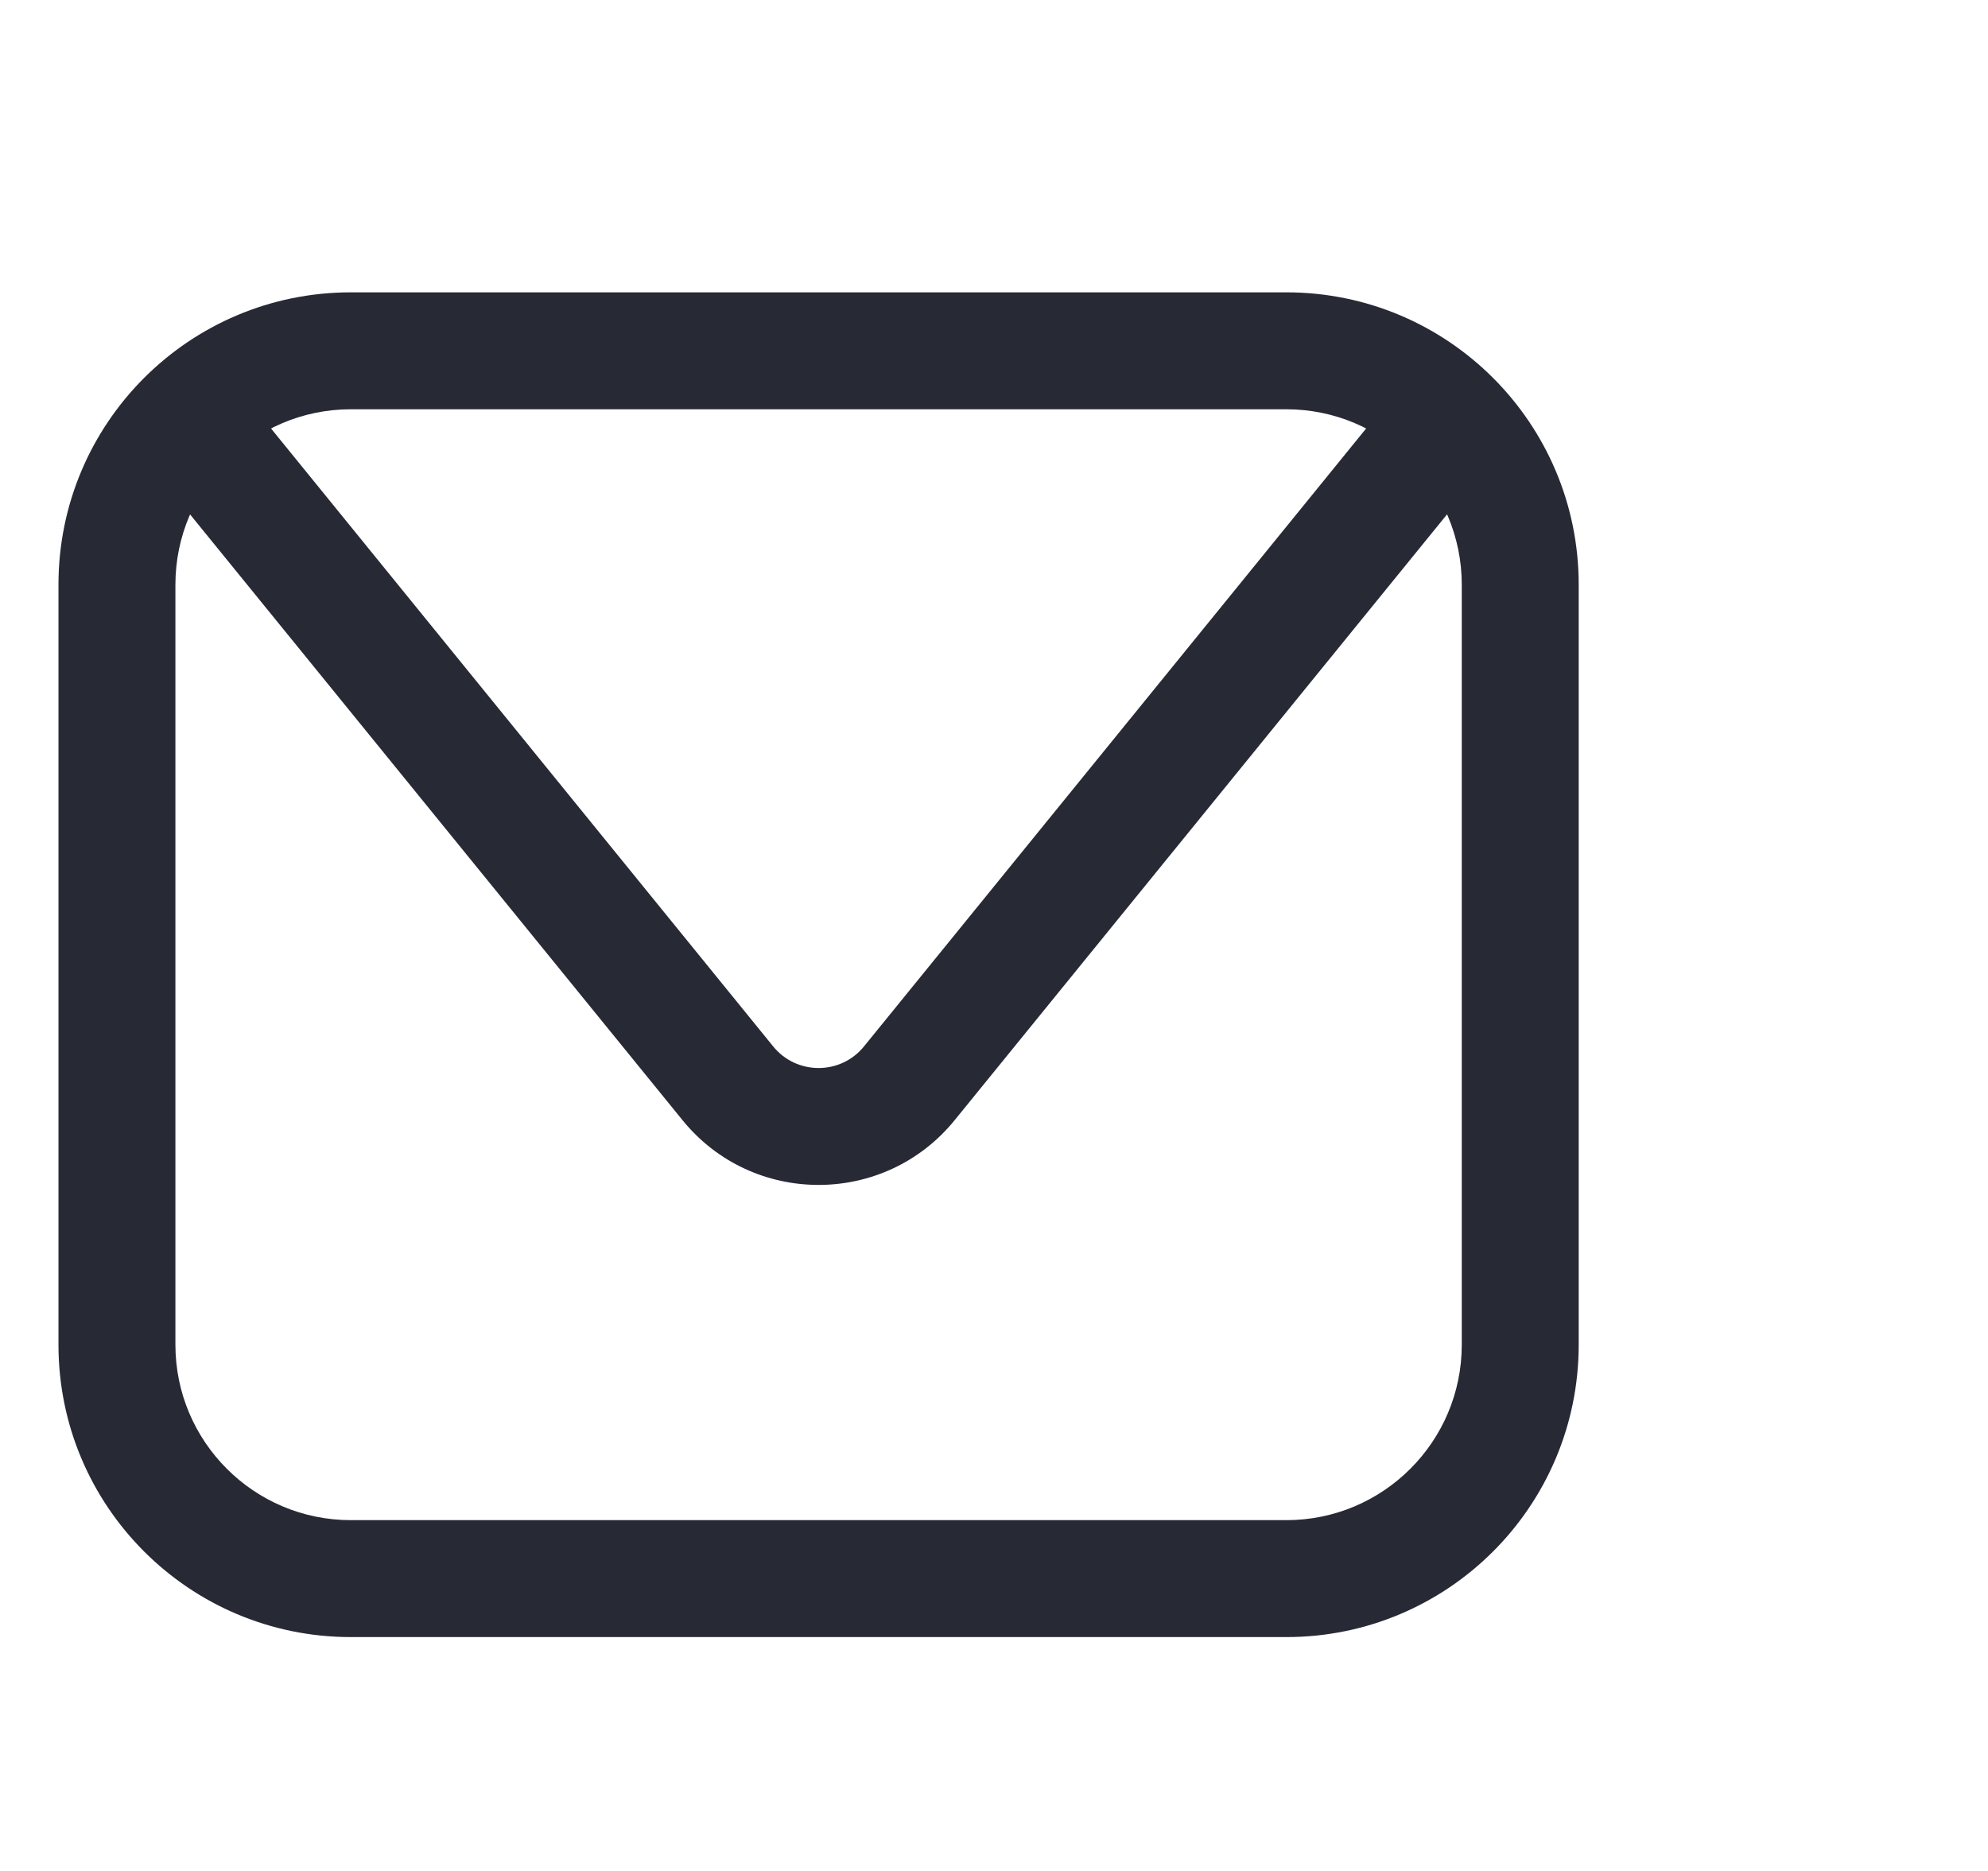 <svg width="17" height="16" viewBox="0 0 17 16" fill="none" xmlns="http://www.w3.org/2000/svg">
<path fill-rule="evenodd" clip-rule="evenodd" d="M0.5 5C0.5 3.619 1.619 2.5 3 2.5H11C12.381 2.5 13.5 3.619 13.5 5V11.5C13.5 12.881 12.381 14 11 14H3C1.619 14 0.5 12.881 0.5 11.5V5ZM3 3.5C2.172 3.5 1.5 4.172 1.5 5V11.5C1.5 12.328 2.172 13 3 13H11C11.828 13 12.5 12.328 12.5 11.5V5C12.5 4.172 11.828 3.5 11 3.5H3Z" fill="#272A35"/>
<path fill-rule="evenodd" clip-rule="evenodd" d="M1.351 3.268C1.565 3.094 1.88 3.127 2.055 3.341L6.612 8.949C6.812 9.195 7.188 9.195 7.388 8.949L11.945 3.341C12.119 3.127 12.434 3.094 12.649 3.268C12.863 3.442 12.895 3.757 12.721 3.972L8.164 9.579C7.564 10.318 6.436 10.318 5.836 9.579L1.278 3.972C1.104 3.757 1.137 3.442 1.351 3.268Z" fill="#272A35"/>
</svg>
